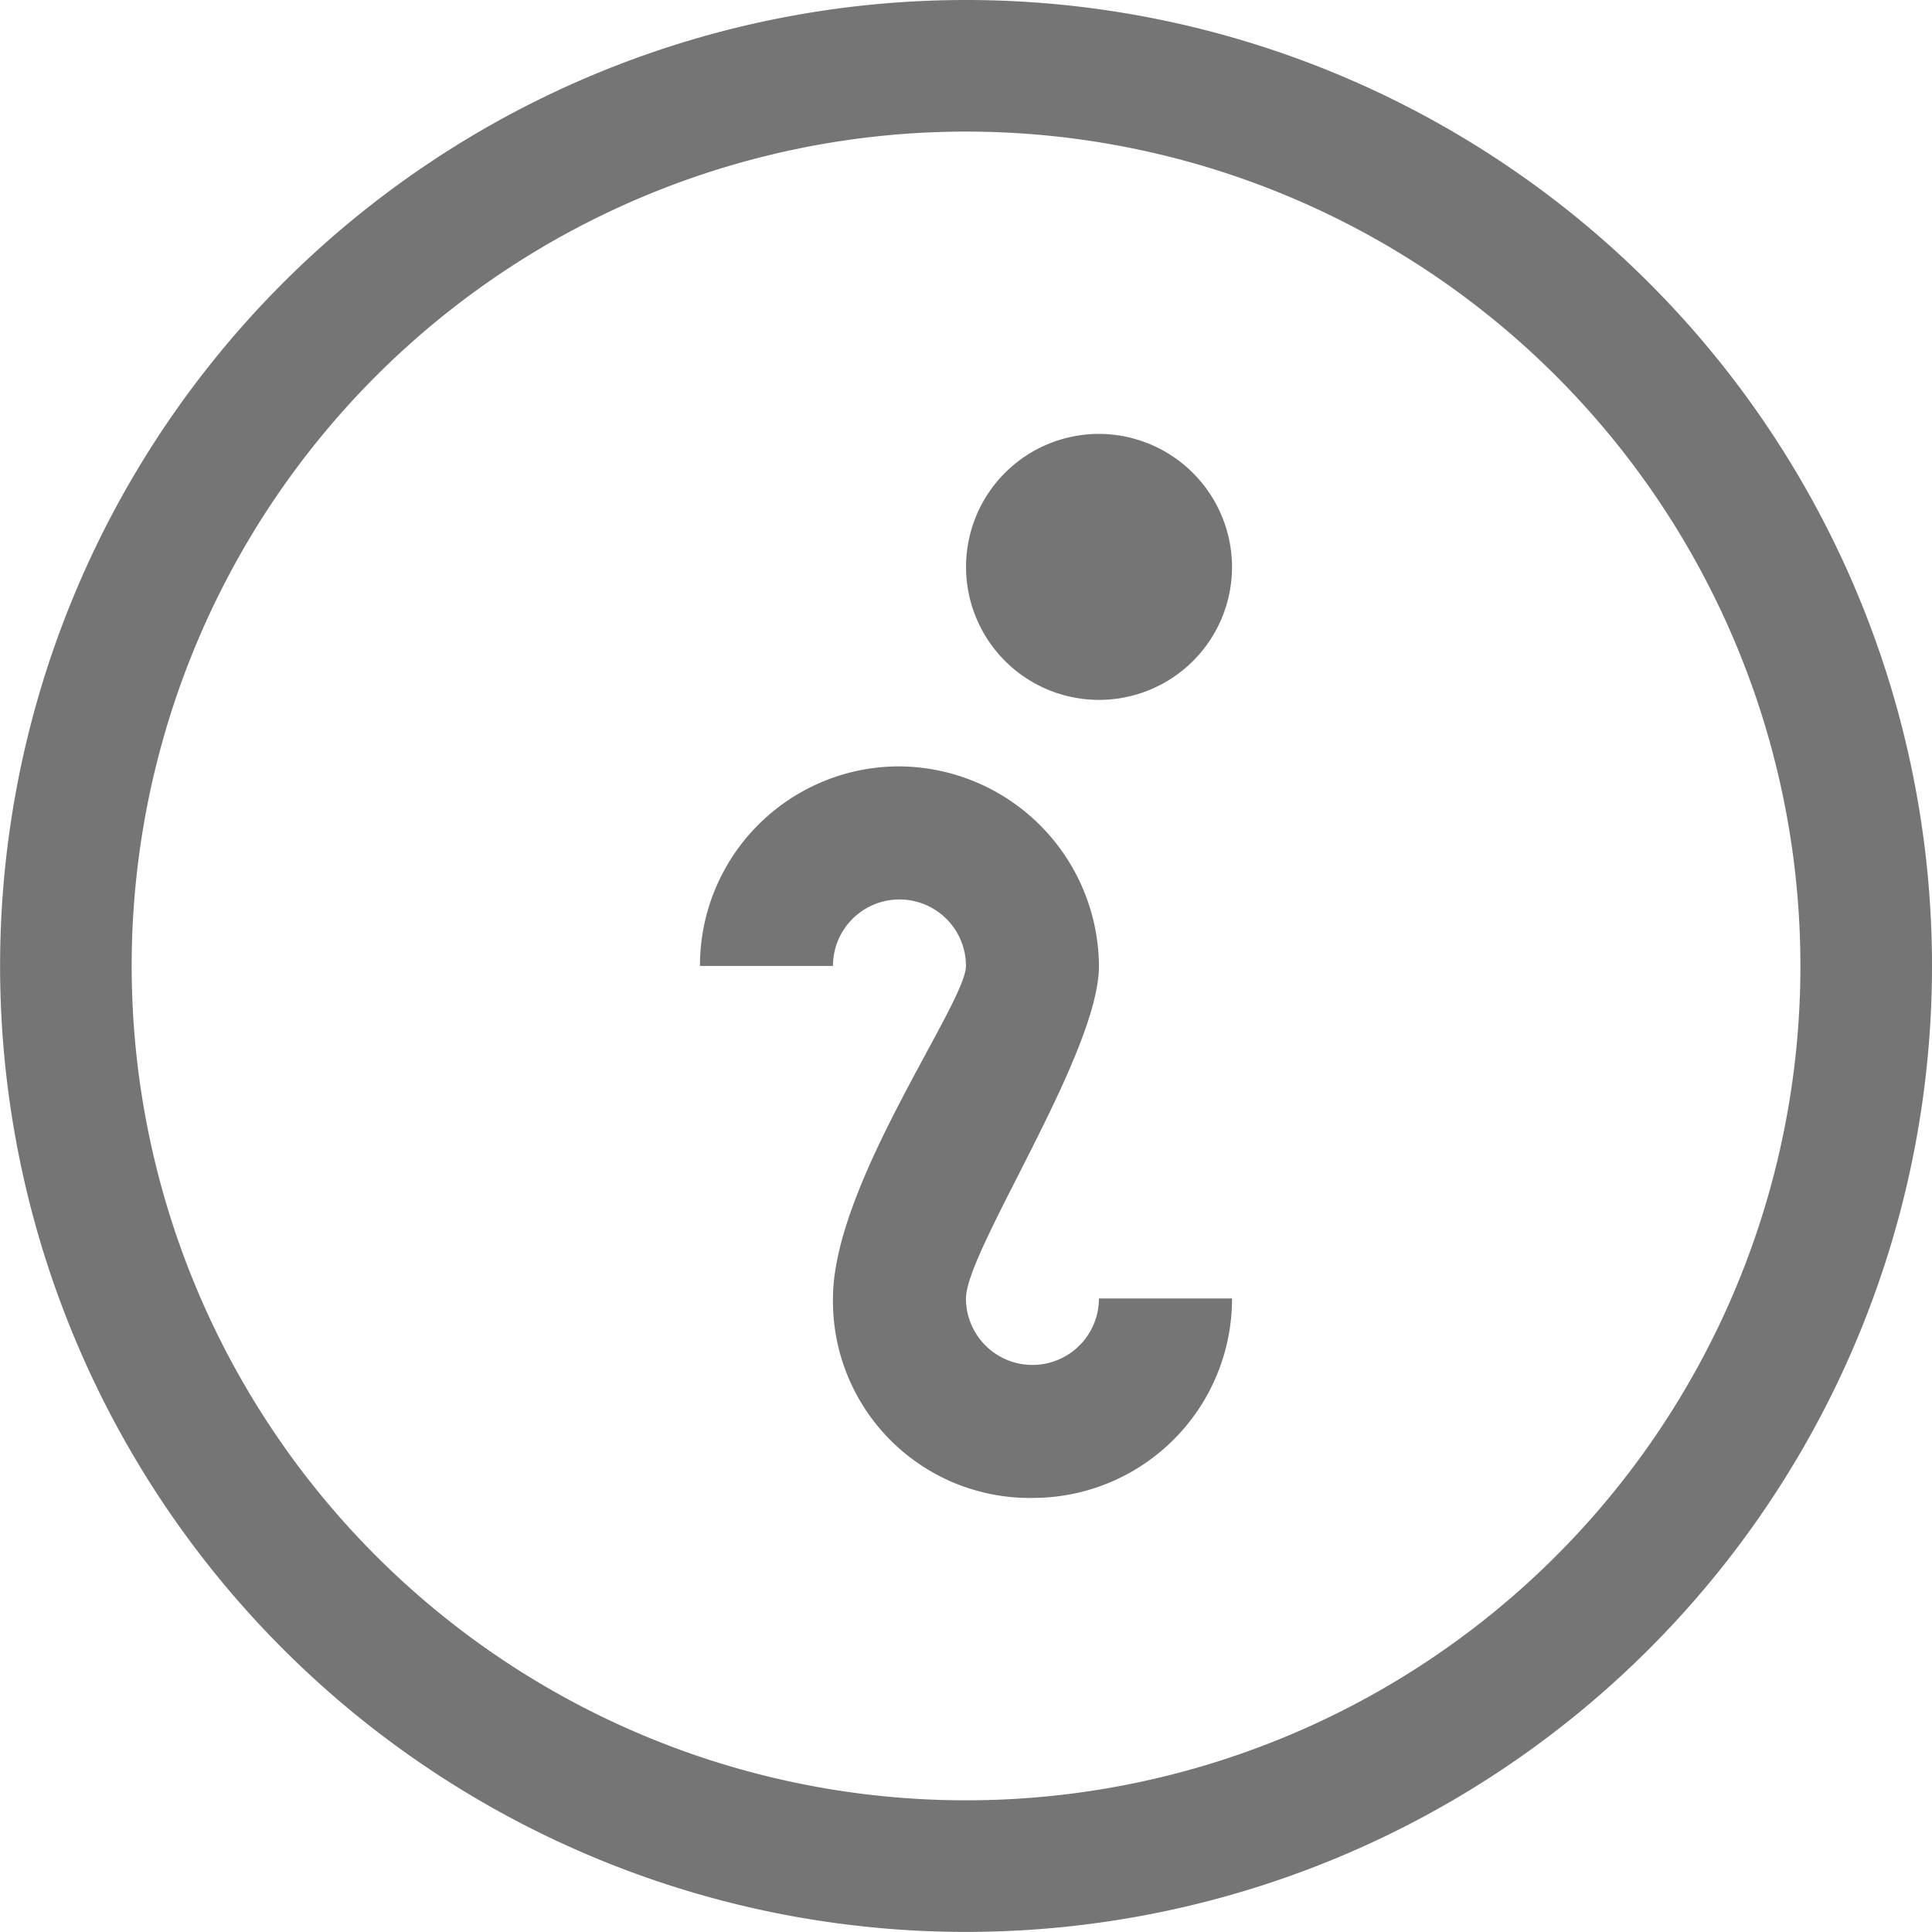<svg xmlns="http://www.w3.org/2000/svg" width="22.023" height="22.023" viewBox="0 0 22.023 22.023">
  <g id="info-icon" transform="translate(-1196.065 -819.506)">
    <g id="Icon_feather-info" data-name="Icon feather-info" transform="translate(1196.815 820.256)">
      <path id="Path_1047" data-name="Path 1047" d="M23.523,13.261A10.261,10.261,0,1,1,13.261,3,10.261,10.261,0,0,1,23.523,13.261Z" transform="translate(-3 -3)" fill="none" stroke="#757575" stroke-linecap="round" stroke-linejoin="round" stroke-width="1.5"/>
    </g>
    <path id="Icon_open-info" data-name="Icon open-info" d="M4.548,0A1.516,1.516,0,1,0,6.065,1.516,1.521,1.521,0,0,0,4.548,0ZM2.274,3.79A2.271,2.271,0,0,0,0,6.065H1.516a.758.758,0,0,1,1.516,0c0,.425-1.516,2.486-1.516,3.79A2.243,2.243,0,0,0,3.79,12.129,2.271,2.271,0,0,0,6.065,9.855H4.548a.758.758,0,0,1-1.516,0c0-.546,1.516-2.79,1.516-3.79A2.291,2.291,0,0,0,2.274,3.79Z" transform="translate(1204.044 824.452)" fill="#757575"/>
  </g>
</svg>
